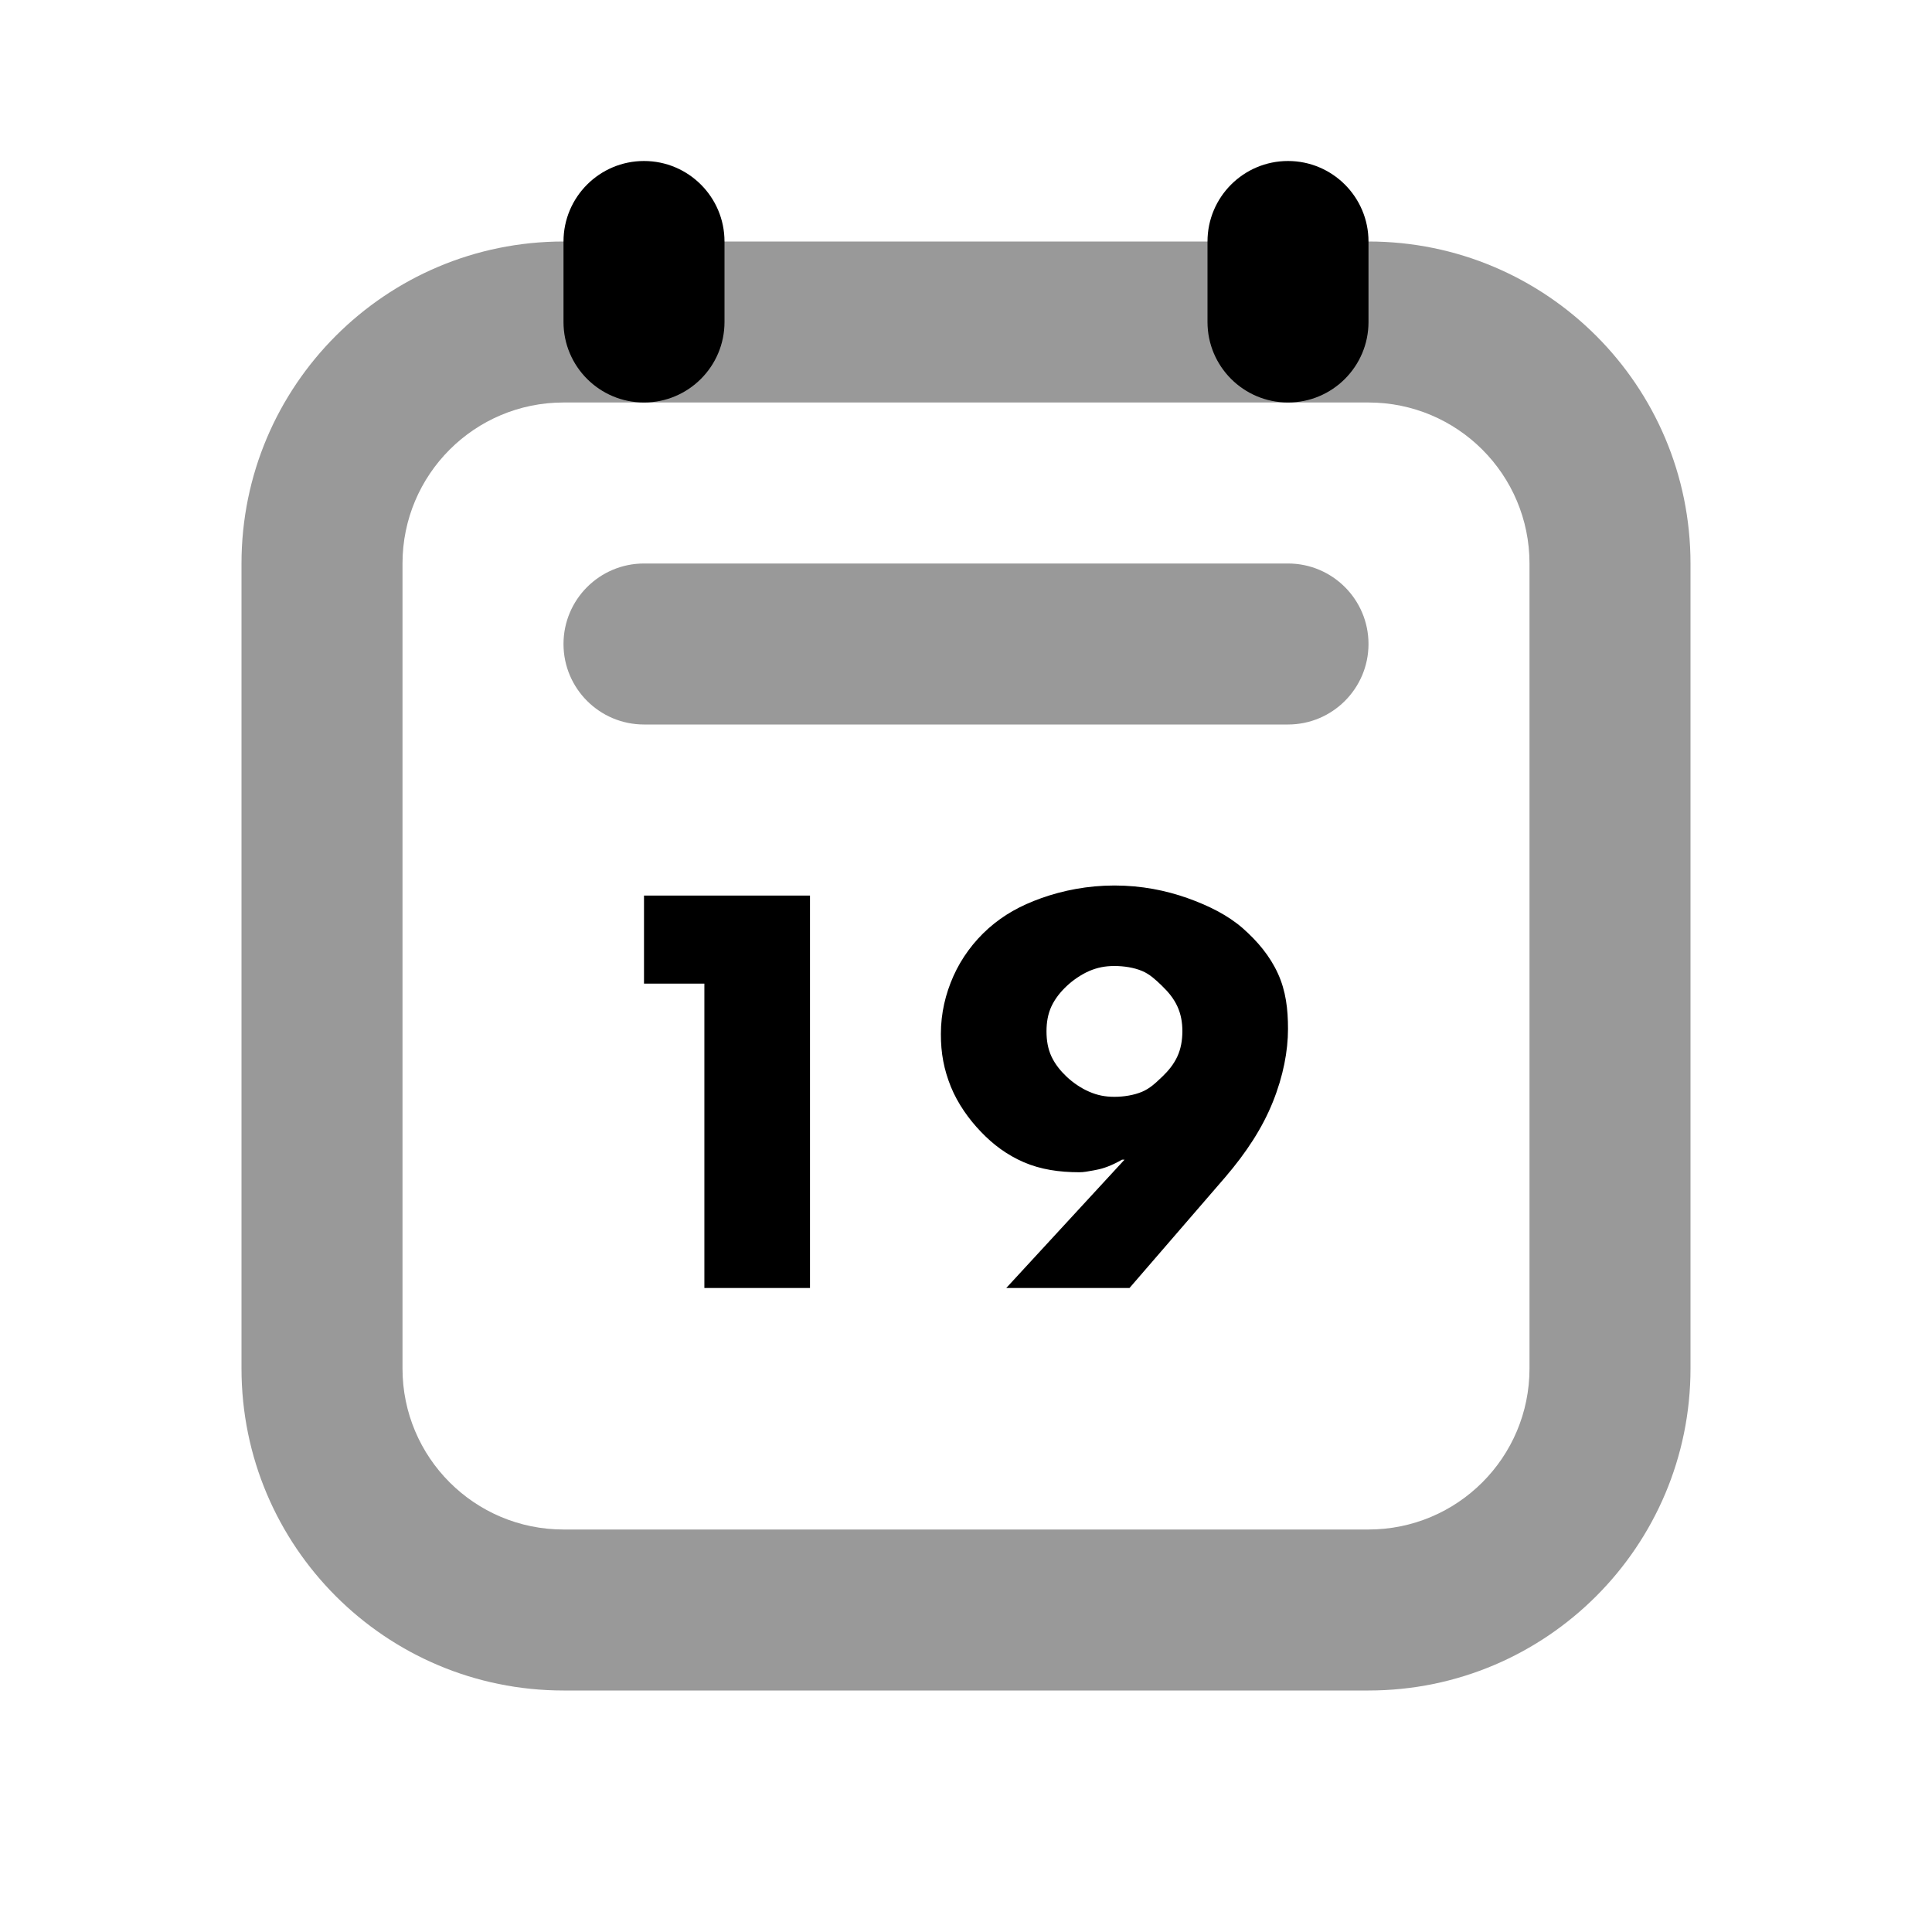 <svg width="24" height="24" viewBox="0 0 24 24" fill="none" xmlns="http://www.w3.org/2000/svg">
<path fill-rule="evenodd" clip-rule="evenodd" d="M3 7C3 4.791 4.791 3 7 3H17C19.209 3 21 4.791 21 7V17C21 19.209 19.209 21 17 21H7C4.791 21 3 19.209 3 17V7ZM17 5H7C5.895 5 5 5.895 5 7V17C5 18.105 5.895 19 7 19H17C18.105 19 19 18.105 19 17V7C19 5.895 18.105 5 17 5ZM8 7C7.448 7 7 7.448 7 8C7 8.552 7.448 9 8 9H16C16.552 9 17 8.552 17 8C17 7.448 16.552 7 16 7H8Z" fill="black" fill-opacity="0.4"/>
<path fill-rule="evenodd" clip-rule="evenodd" d="M8 2C8.552 2 9 2.448 9 3V4C9 4.552 8.552 5 8 5C7.448 5 7 4.552 7 4V3C7 2.448 7.448 2 8 2ZM13.844 11C13.51 11 13.203 11.062 12.938 11.156C12.672 11.251 12.468 11.366 12.281 11.531C12.094 11.697 11.943 11.903 11.844 12.125C11.745 12.347 11.688 12.586 11.688 12.844C11.687 13.085 11.727 13.289 11.812 13.5C11.898 13.711 12.037 13.906 12.188 14.062C12.338 14.219 12.509 14.347 12.719 14.438C12.928 14.528 13.159 14.562 13.406 14.562C13.459 14.563 13.519 14.551 13.585 14.539L13.585 14.539L13.625 14.531C13.706 14.516 13.811 14.479 13.938 14.406H13.969L12.5 16H14.031L15.219 14.625C15.485 14.315 15.684 14.008 15.812 13.688C15.941 13.367 16 13.057 16 12.781C16 12.536 15.974 12.311 15.875 12.094C15.776 11.877 15.624 11.695 15.438 11.531C15.251 11.368 15.016 11.251 14.75 11.156C14.484 11.062 14.182 11 13.844 11ZM8 11.125V12.219H8.75V16H10.062V11.125H8ZM13.844 12C13.961 12 14.086 12.019 14.188 12.062C14.283 12.102 14.352 12.168 14.424 12.236L14.438 12.25C14.514 12.323 14.58 12.403 14.625 12.5C14.67 12.597 14.688 12.701 14.688 12.812C14.687 12.924 14.67 13.028 14.625 13.125C14.58 13.222 14.514 13.302 14.438 13.375L14.427 13.385C14.354 13.455 14.284 13.521 14.188 13.562C14.086 13.605 13.961 13.625 13.844 13.625C13.727 13.625 13.633 13.606 13.531 13.562C13.43 13.519 13.327 13.448 13.25 13.375C13.173 13.302 13.108 13.222 13.062 13.125C13.017 13.028 13 12.924 13 12.812C13 12.701 13.017 12.597 13.062 12.5C13.108 12.403 13.173 12.323 13.25 12.25C13.327 12.177 13.43 12.106 13.531 12.062C13.633 12.019 13.727 12 13.844 12ZM17 3C17 2.448 16.552 2 16 2C15.448 2 15 2.448 15 3V4C15 4.552 15.448 5 16 5C16.552 5 17 4.552 17 4V3Z" fill="black"/>
</svg>
